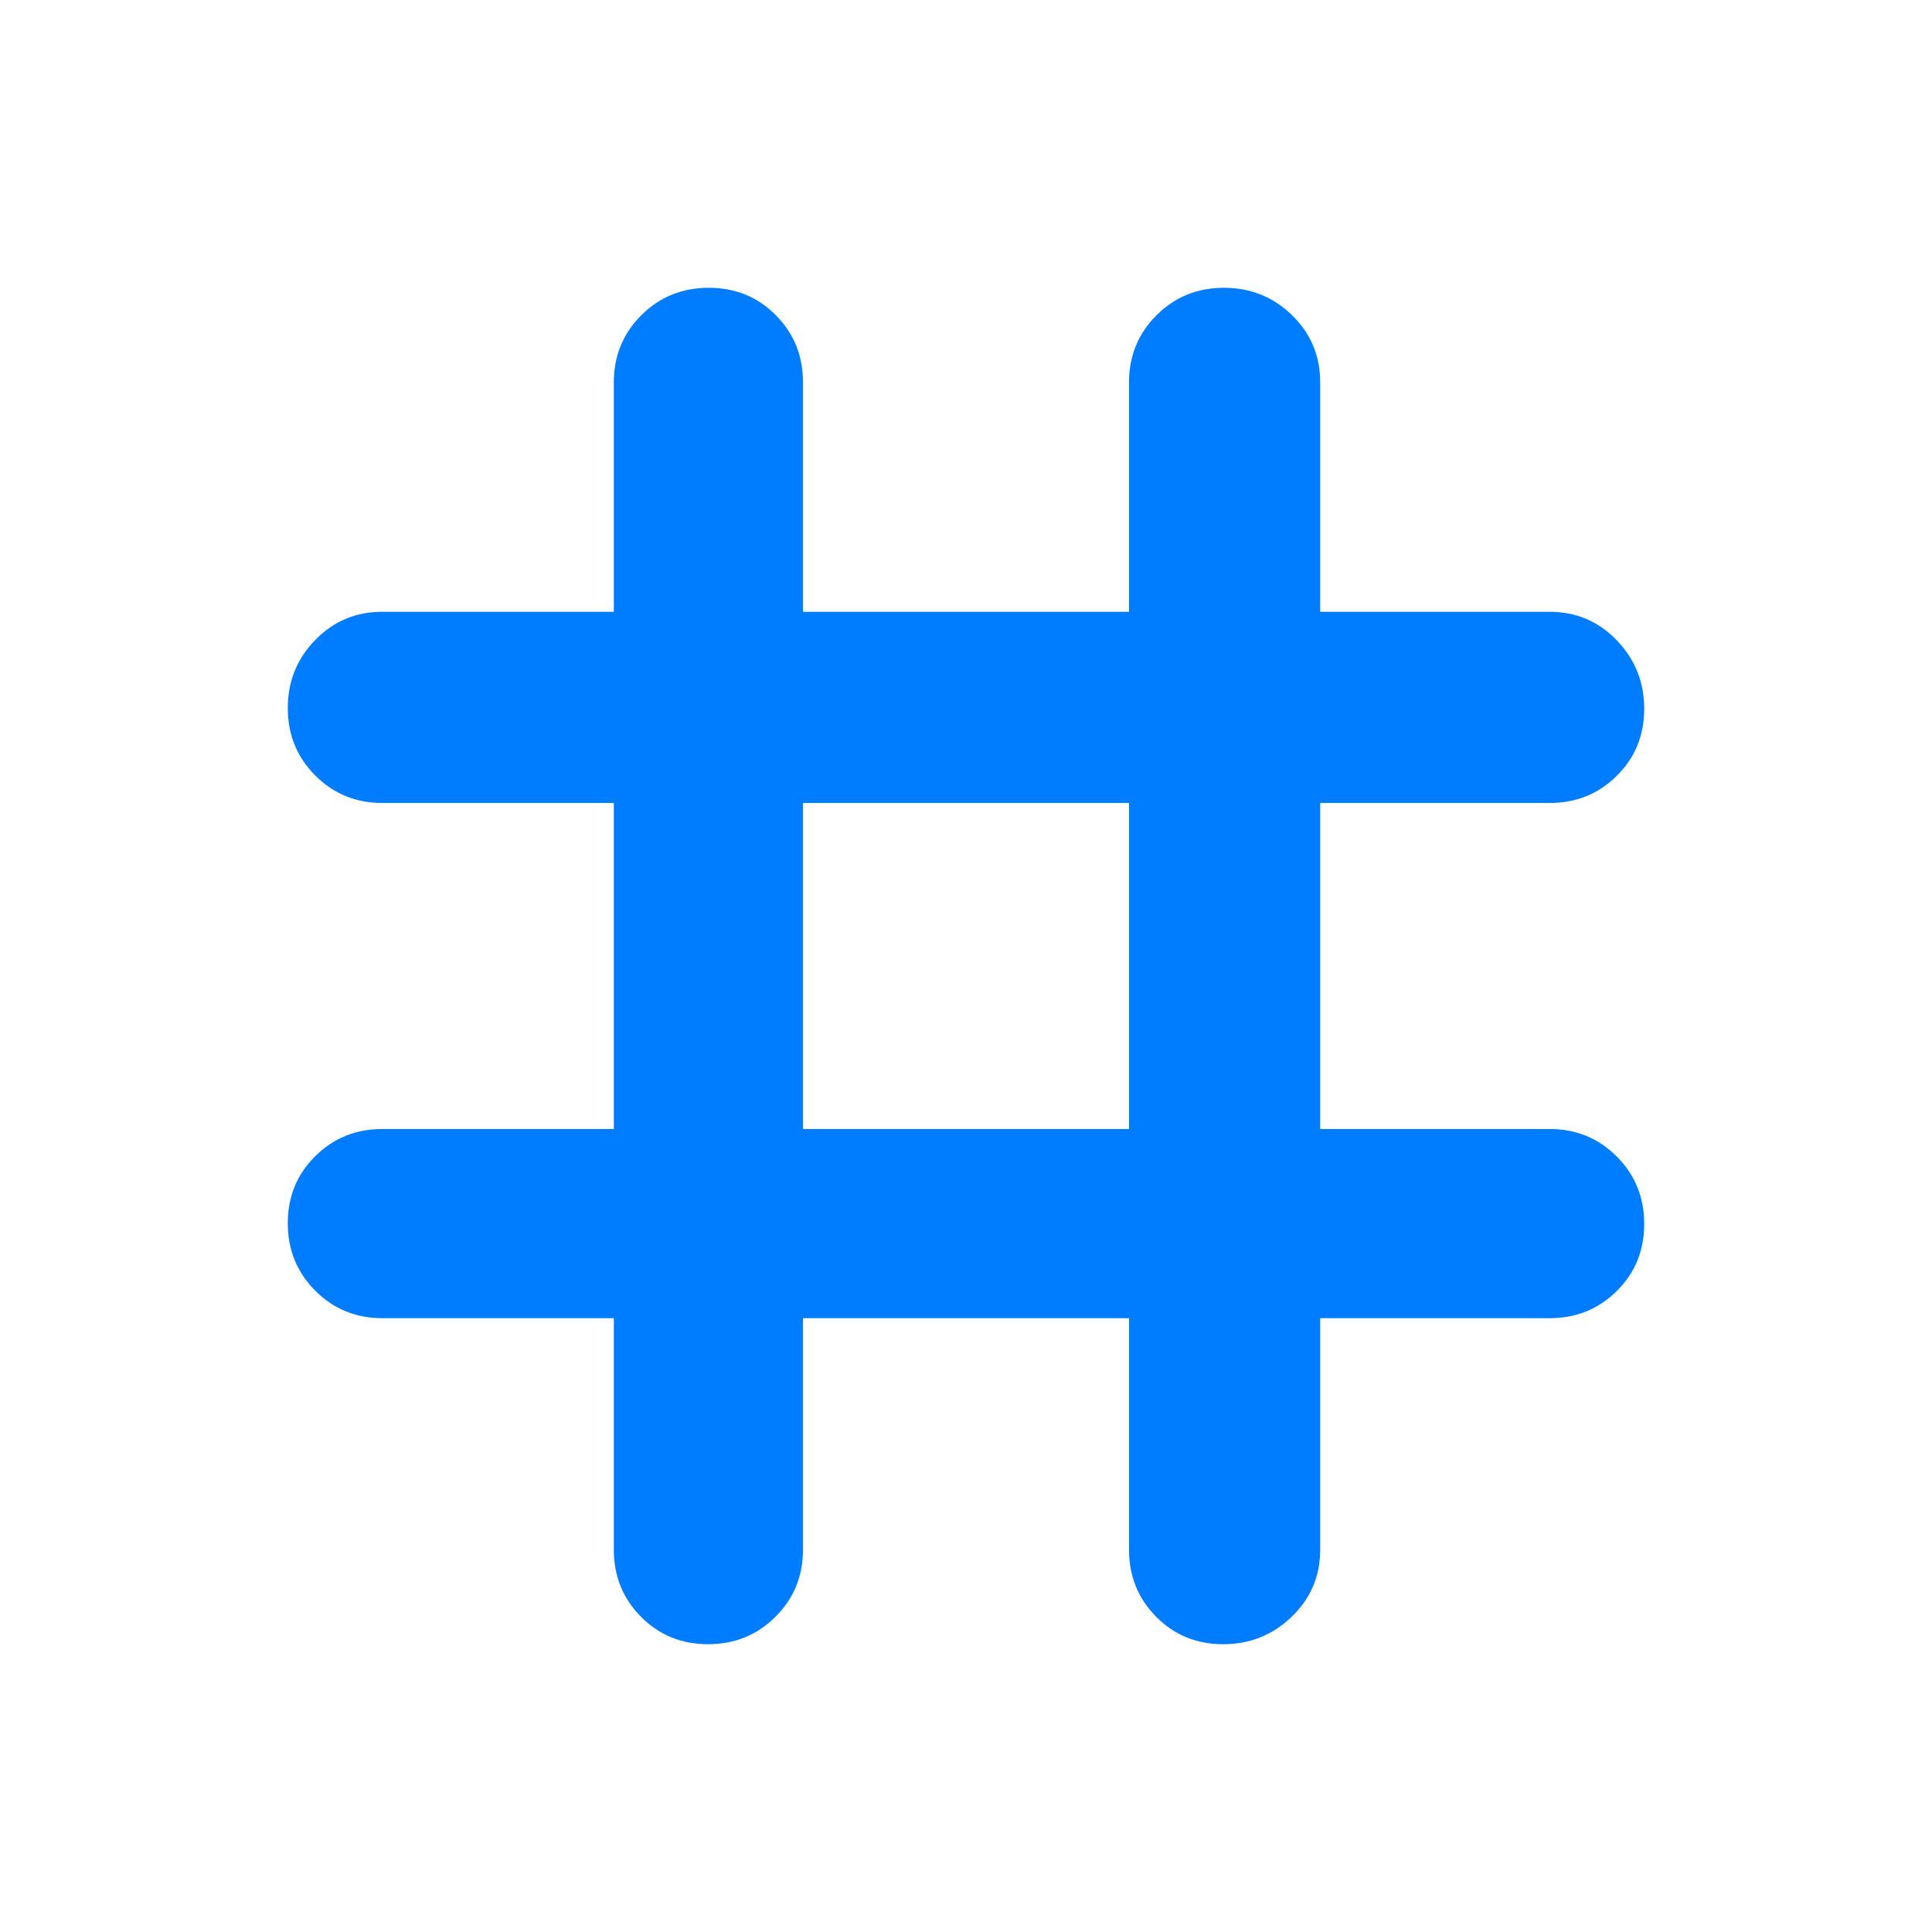 <svg xmlns="http://www.w3.org/2000/svg" height="48" viewBox="0 -960 960 960" width="48"><path fill="rgb(0, 125, 255)" d="M305-305H190q-19.75 0-33.37-13.68Q143-332.35 143-352.18q0-19.82 13.63-33.32Q170.25-399 190-399h115v-162H190q-19.75 0-33.37-13.68Q143-588.35 143-608.18 143-628 156.63-642q13.62-14 33.37-14h115v-114q0-19.75 13.68-33.38Q332.35-817 352.18-817q19.82 0 33.32 13.62Q399-789.75 399-770v114h162v-114q0-19.75 13.68-33.38Q588.35-817 608.18-817 628-817 642-803.38q14 13.63 14 33.38v114h114q19.75 0 33.38 14.18 13.62 14.17 13.62 34 0 19.82-13.62 33.32Q789.75-561 770-561H656v162h114q19.75 0 33.38 13.68Q817-371.65 817-351.82q0 19.82-13.62 33.32Q789.75-305 770-305H656v115q0 19.75-14.18 33.37-14.17 13.63-34 13.63-19.82 0-33.32-13.63Q561-170.25 561-190v-115H399v115q0 19.75-13.68 33.37Q371.65-143 351.82-143q-19.82 0-33.32-13.63Q305-170.25 305-190v-115Zm94-94h162v-162H399v162Z"/></svg>